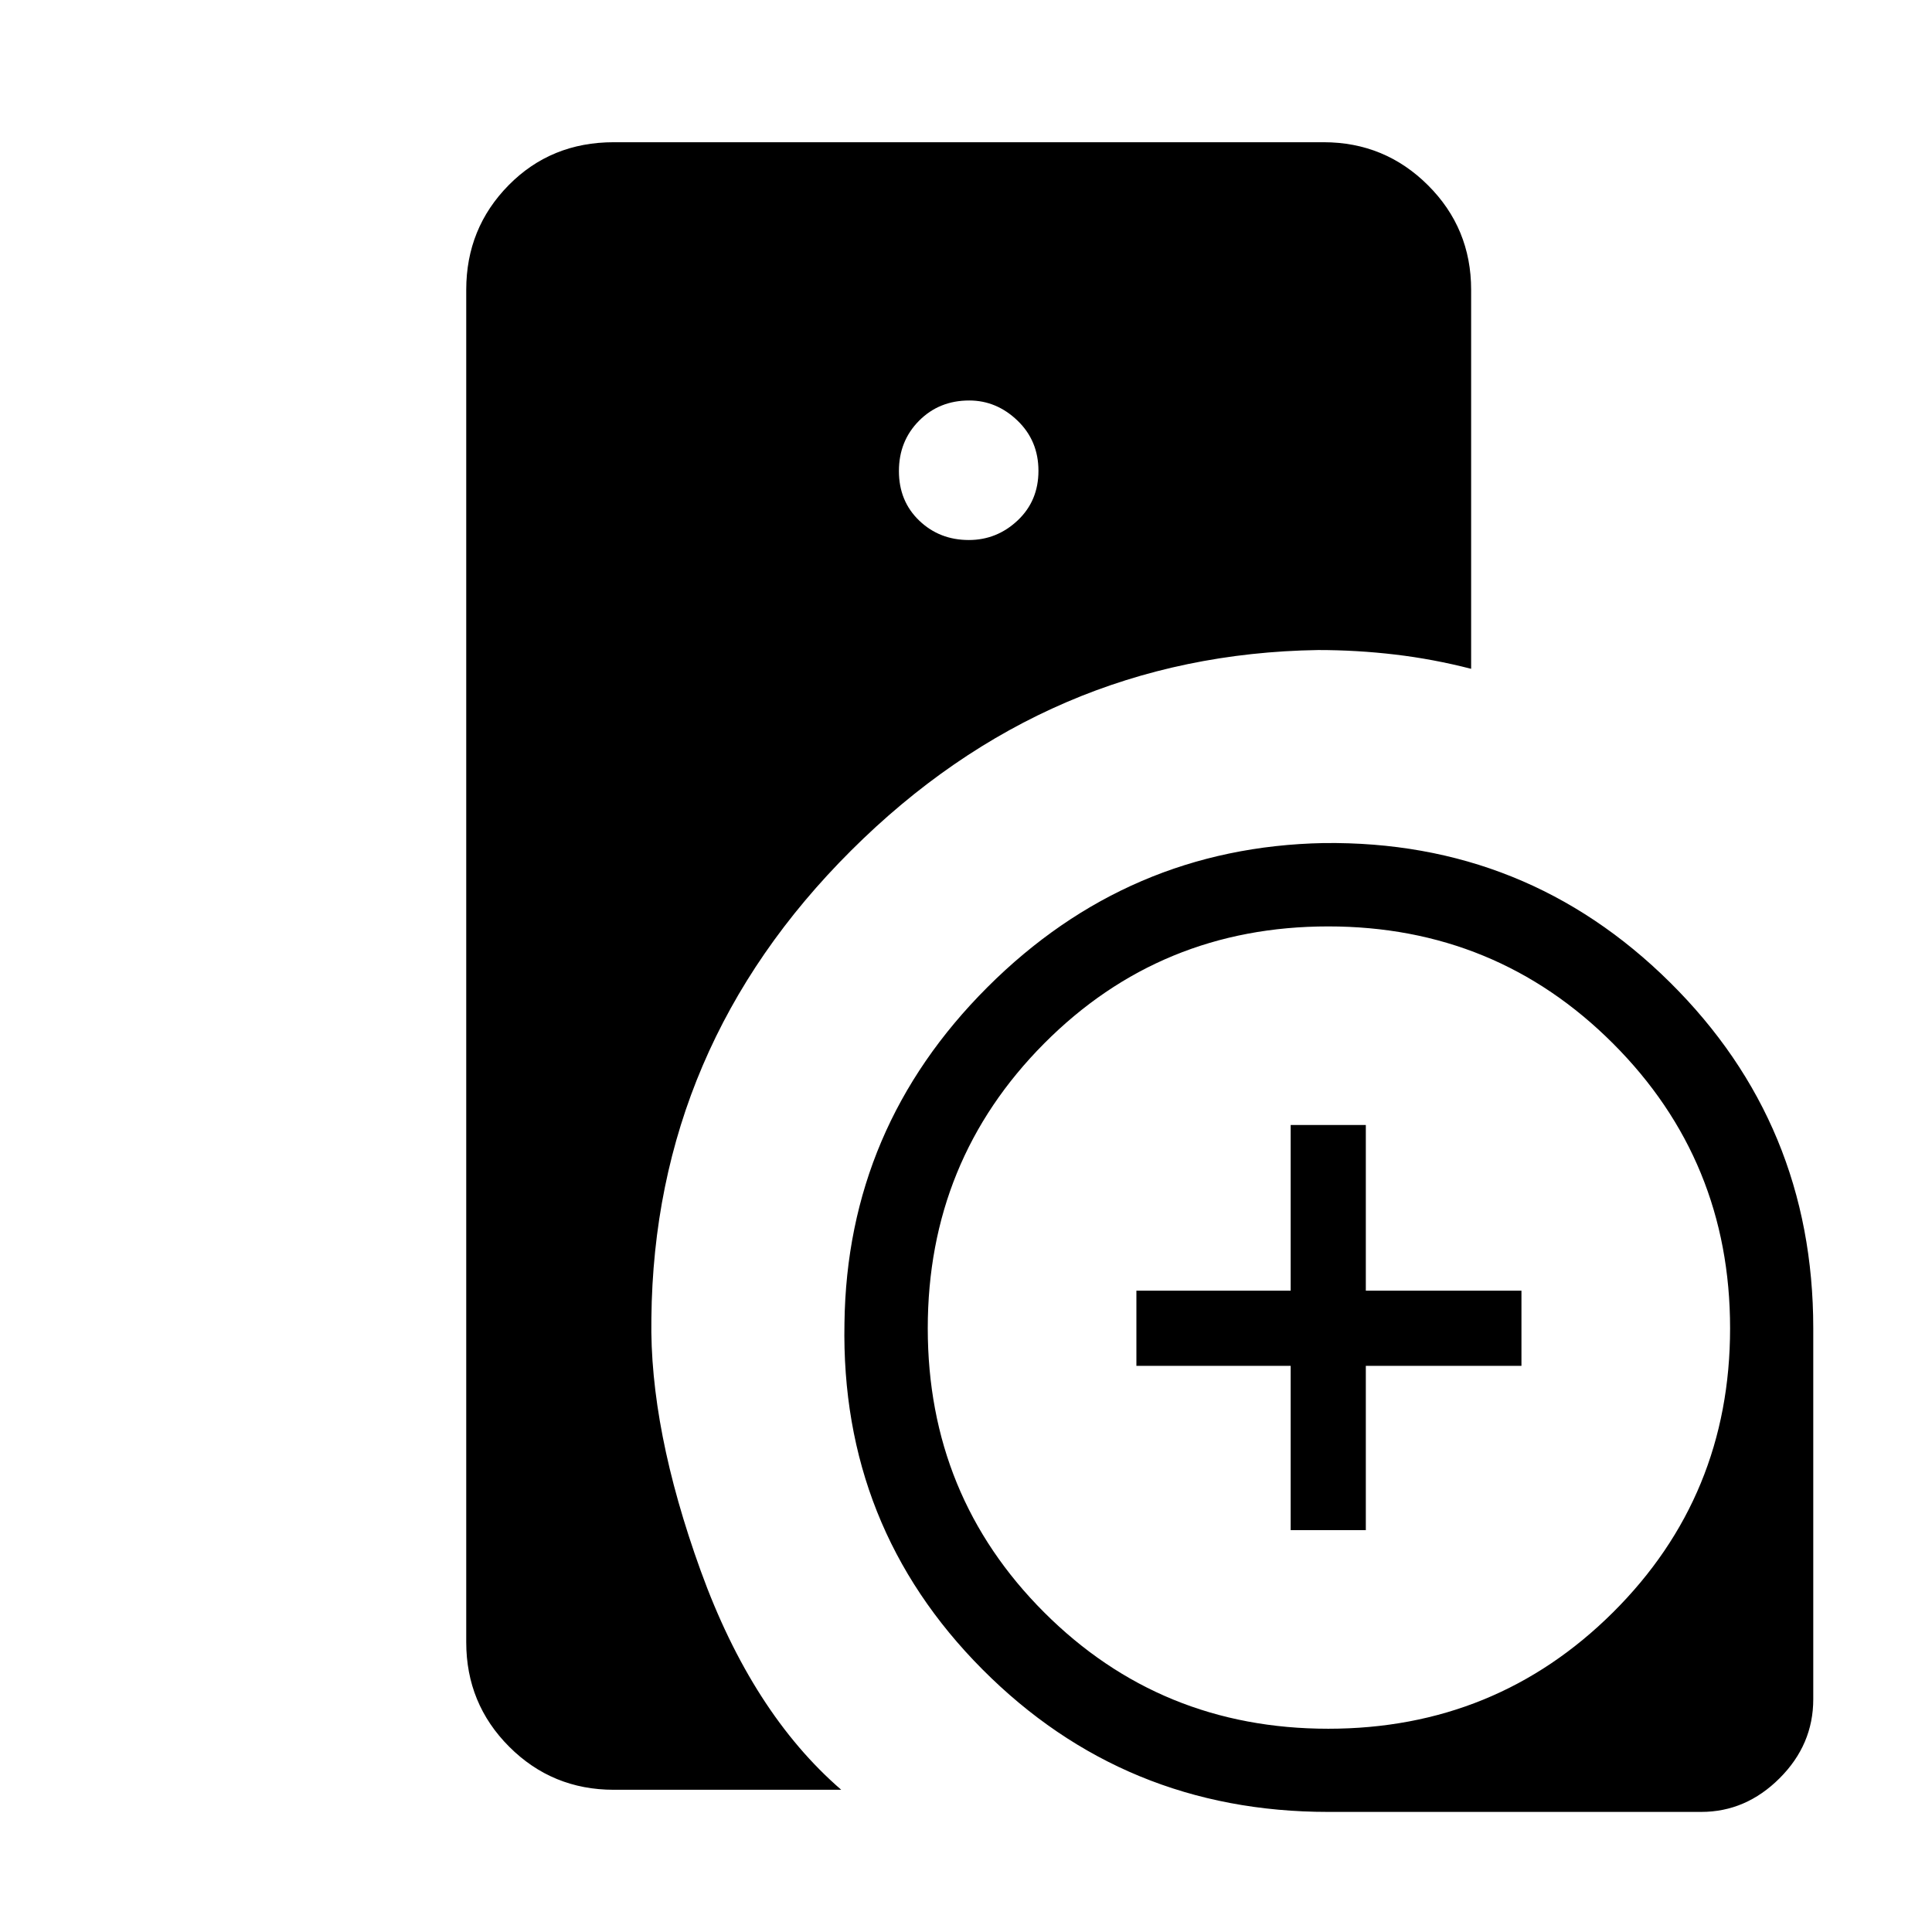<svg xmlns="http://www.w3.org/2000/svg" height="40" viewBox="0 -960 960 960" width="40"><path d="M660-59.67q-101.35 0-171.84-70.83-70.49-70.83-68.55-172.01 1.23-97.21 71.03-166.95 69.8-69.73 167.11-71.63 100.92-1.24 172.08 69.25Q901-401.35 901-300v184.33q0 22.59-16.75 39.29-16.75 16.71-38.92 16.71H660Zm-18.67-140v-81.66h-76.66v-37.34h76.66V-401h37.34v82.33H756v37.34h-77.33v81.66h-37.34ZM305-70.67q-30.58 0-51.96-21.37-21.37-21.38-21.37-51.96v-672q0-30.57 21.04-51.95 21.05-21.38 52.29-21.38h352.67q30.43 0 51.88 21.37Q731-846.58 731-816v188.33q-19-4.88-37.9-7.1Q674.19-637 655-637q-134.16 2.05-232.06 99.6T323.67-305q-1 55 24.5 125.5T418-70.67H305Zm176.4-621q13.93 0 24.27-9.73Q516-711.14 516-726.07 516-741 505.59-751t-23.99-10q-14.93 0-24.93 10.07t-10 25q0 14.93 10.07 24.6 10.07 9.66 24.66 9.66ZM660-101q83.33 0 141.5-57.83 58.17-57.84 58.17-141.17 0-83.33-58.17-141.5T660-499.67q-83.33 0-141.17 58.17Q461-383.33 461-300t57.83 141.17Q576.67-101 660-101Z"/></svg>